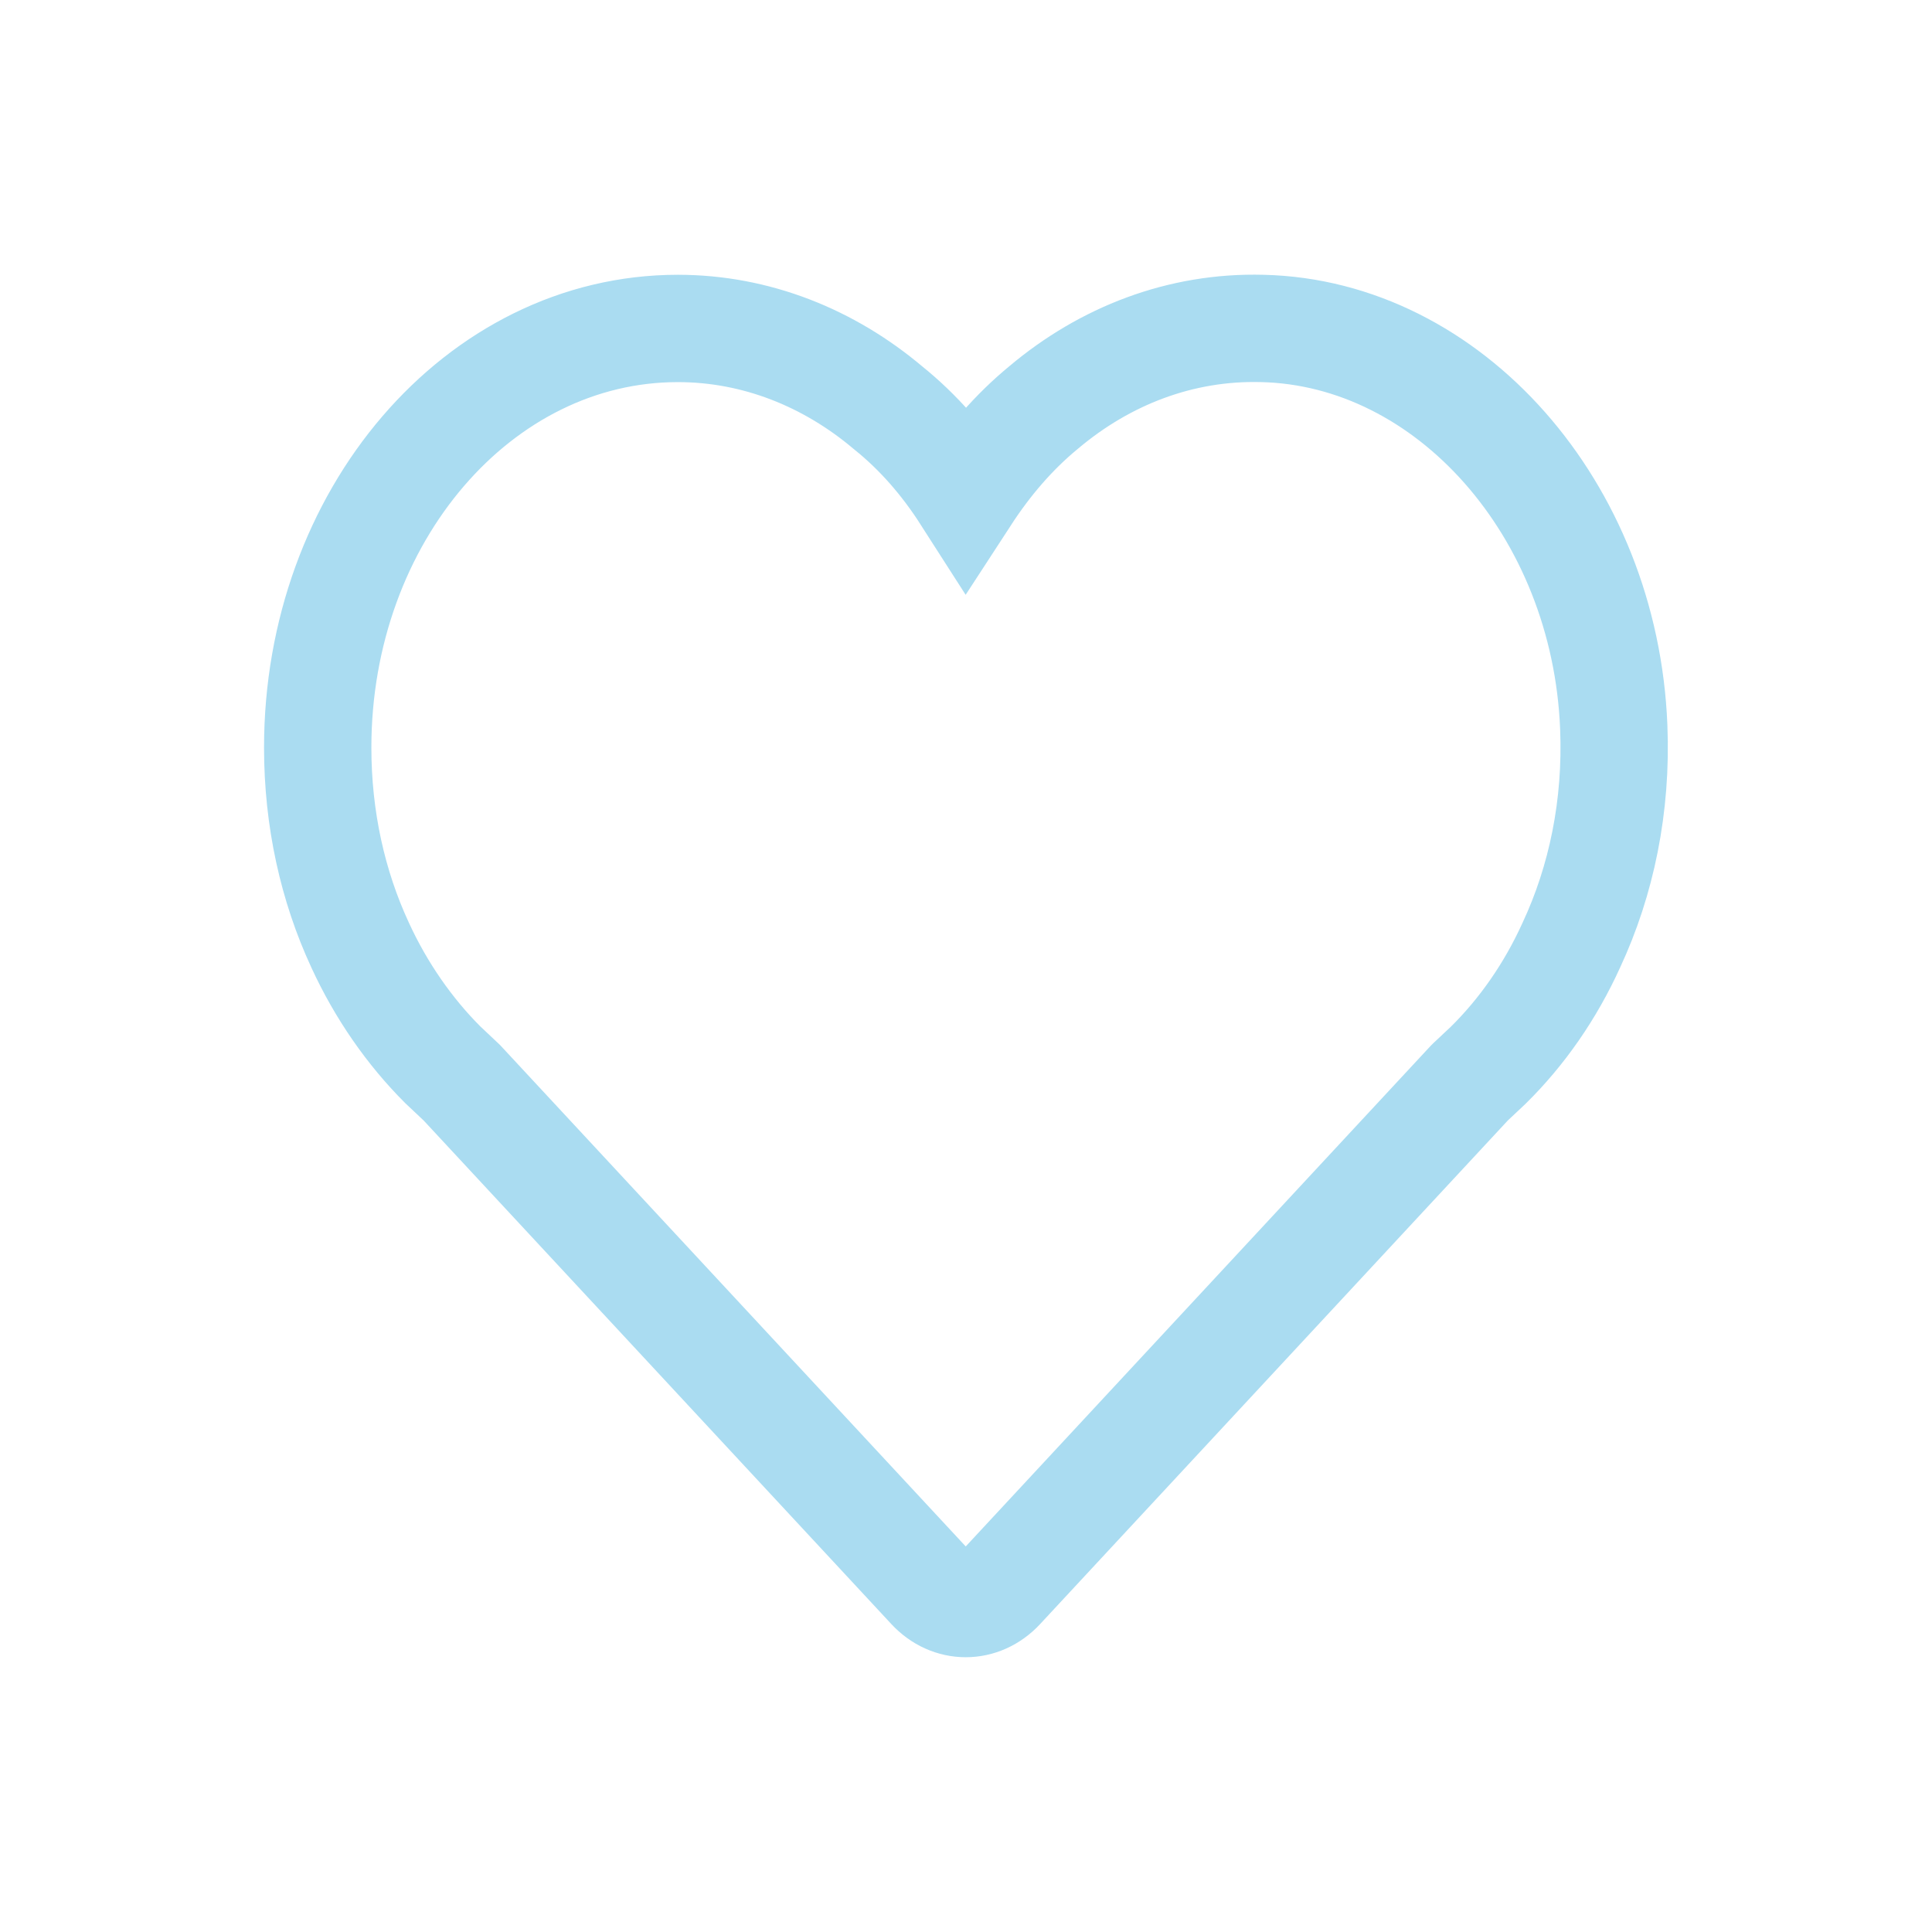 <?xml version="1.0" encoding="utf-8"?>
<!-- Generator: Adobe Illustrator 23.1.1, SVG Export Plug-In . SVG Version: 6.00 Build 0)  -->
<svg version="1.1" id="Layer_1" xmlns="http://www.w3.org/2000/svg" xmlns:xlink="http://www.w3.org/1999/xlink" x="0px" y="0px"
	 viewBox="0 0 36 36" style="enable-background:new 0 0 36 36;" xml:space="preserve">
<style type="text/css">
	.st0{fill:none;stroke:#AADCF1;stroke-width:2;stroke-miterlimit:10;}
</style>
<path class="st0" d="M30.07,13.55c0.06,1.47-0.23,2.86-0.79,4.06c-0.39,0.86-0.92,1.62-1.55,2.24l-0.33,0.31l-0.02,0.02l-8.73,9.4
	c-0.37,0.4-0.94,0.4-1.31,0l-8.73-9.4l-0.01-0.01l-0.35-0.33c-0.62-0.62-1.15-1.38-1.54-2.23c-0.51-1.1-0.79-2.35-0.79-3.68
	c0-4.31,3-7.81,6.71-7.81c1.46,0,2.82,0.55,3.92,1.48C17.11,8.05,17.59,8.6,18,9.24c0.41-0.63,0.89-1.19,1.45-1.65
	c1.14-0.96,2.55-1.51,4.07-1.47C27,6.2,29.91,9.49,30.07,13.55z"/>
</svg>
